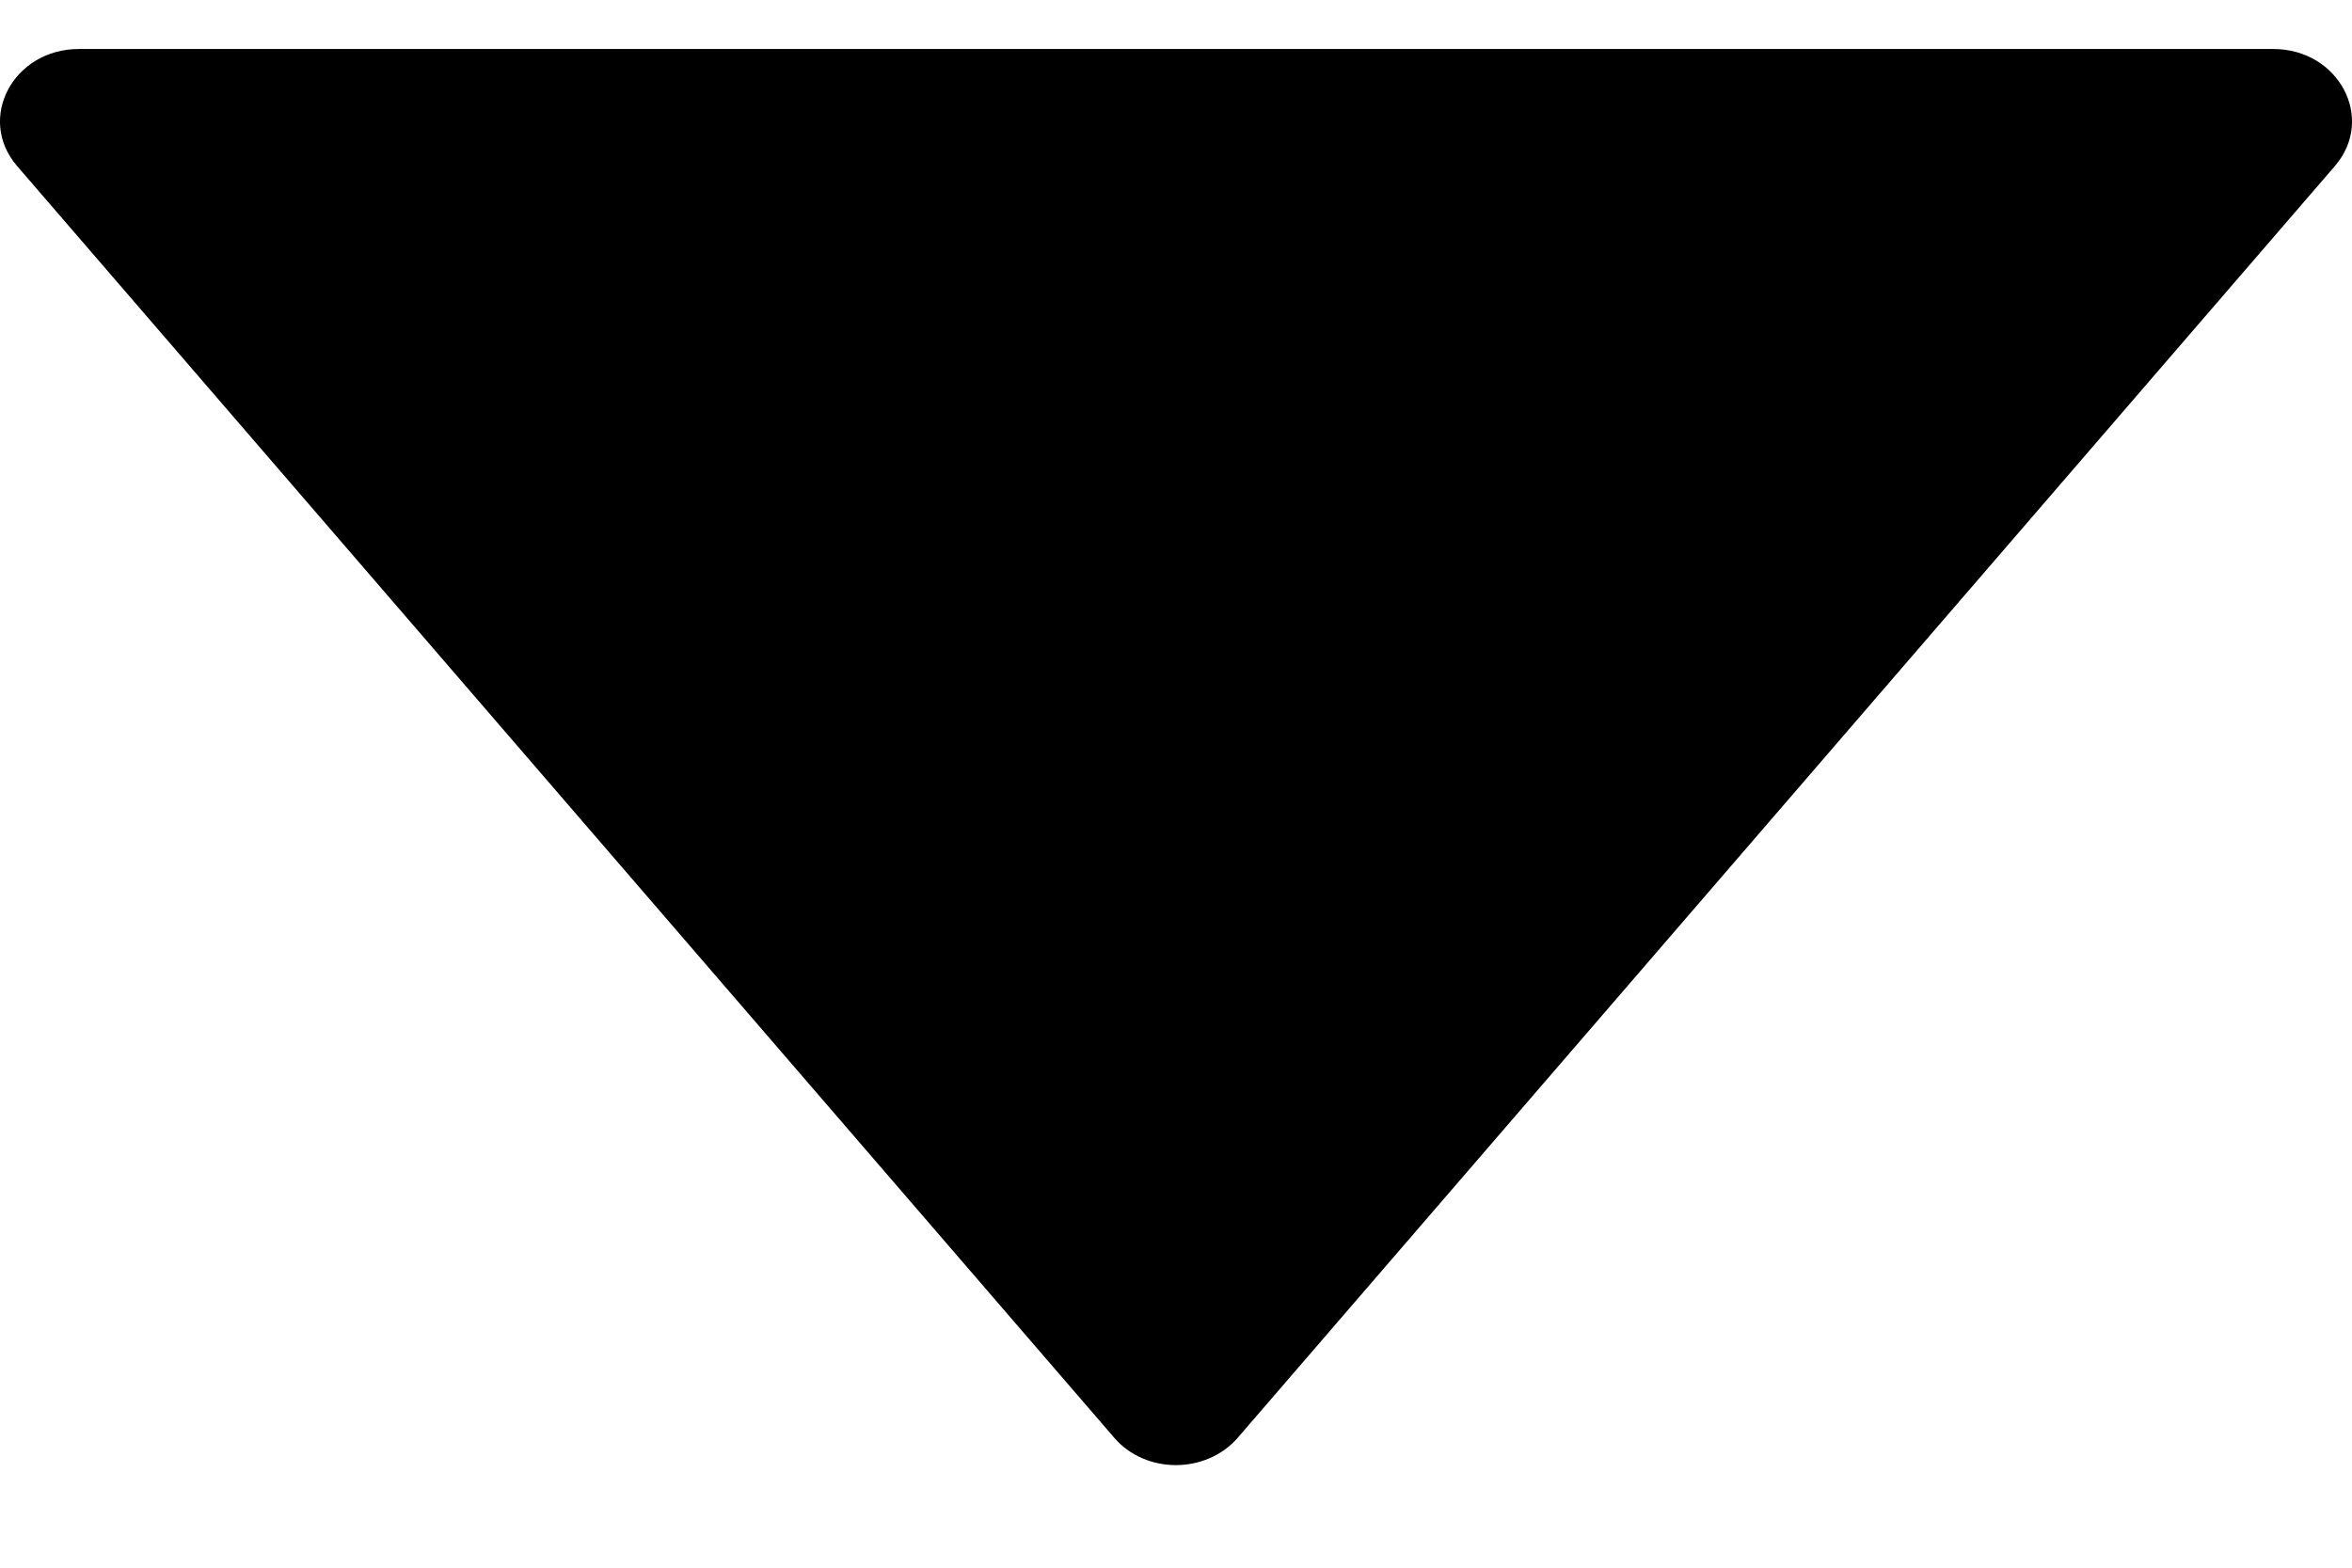 <svg viewBox="0 0 12 8" xmlns="http://www.w3.org/2000/svg">
<path d="M11.598 0.25H0.403C0.067 0.25 -0.121 0.605 0.087 0.847L5.685 7.337C5.845 7.523 6.153 7.523 6.315 7.337L11.913 0.847C12.121 0.605 11.933 0.25 11.598 0.25Z" />
</svg>
